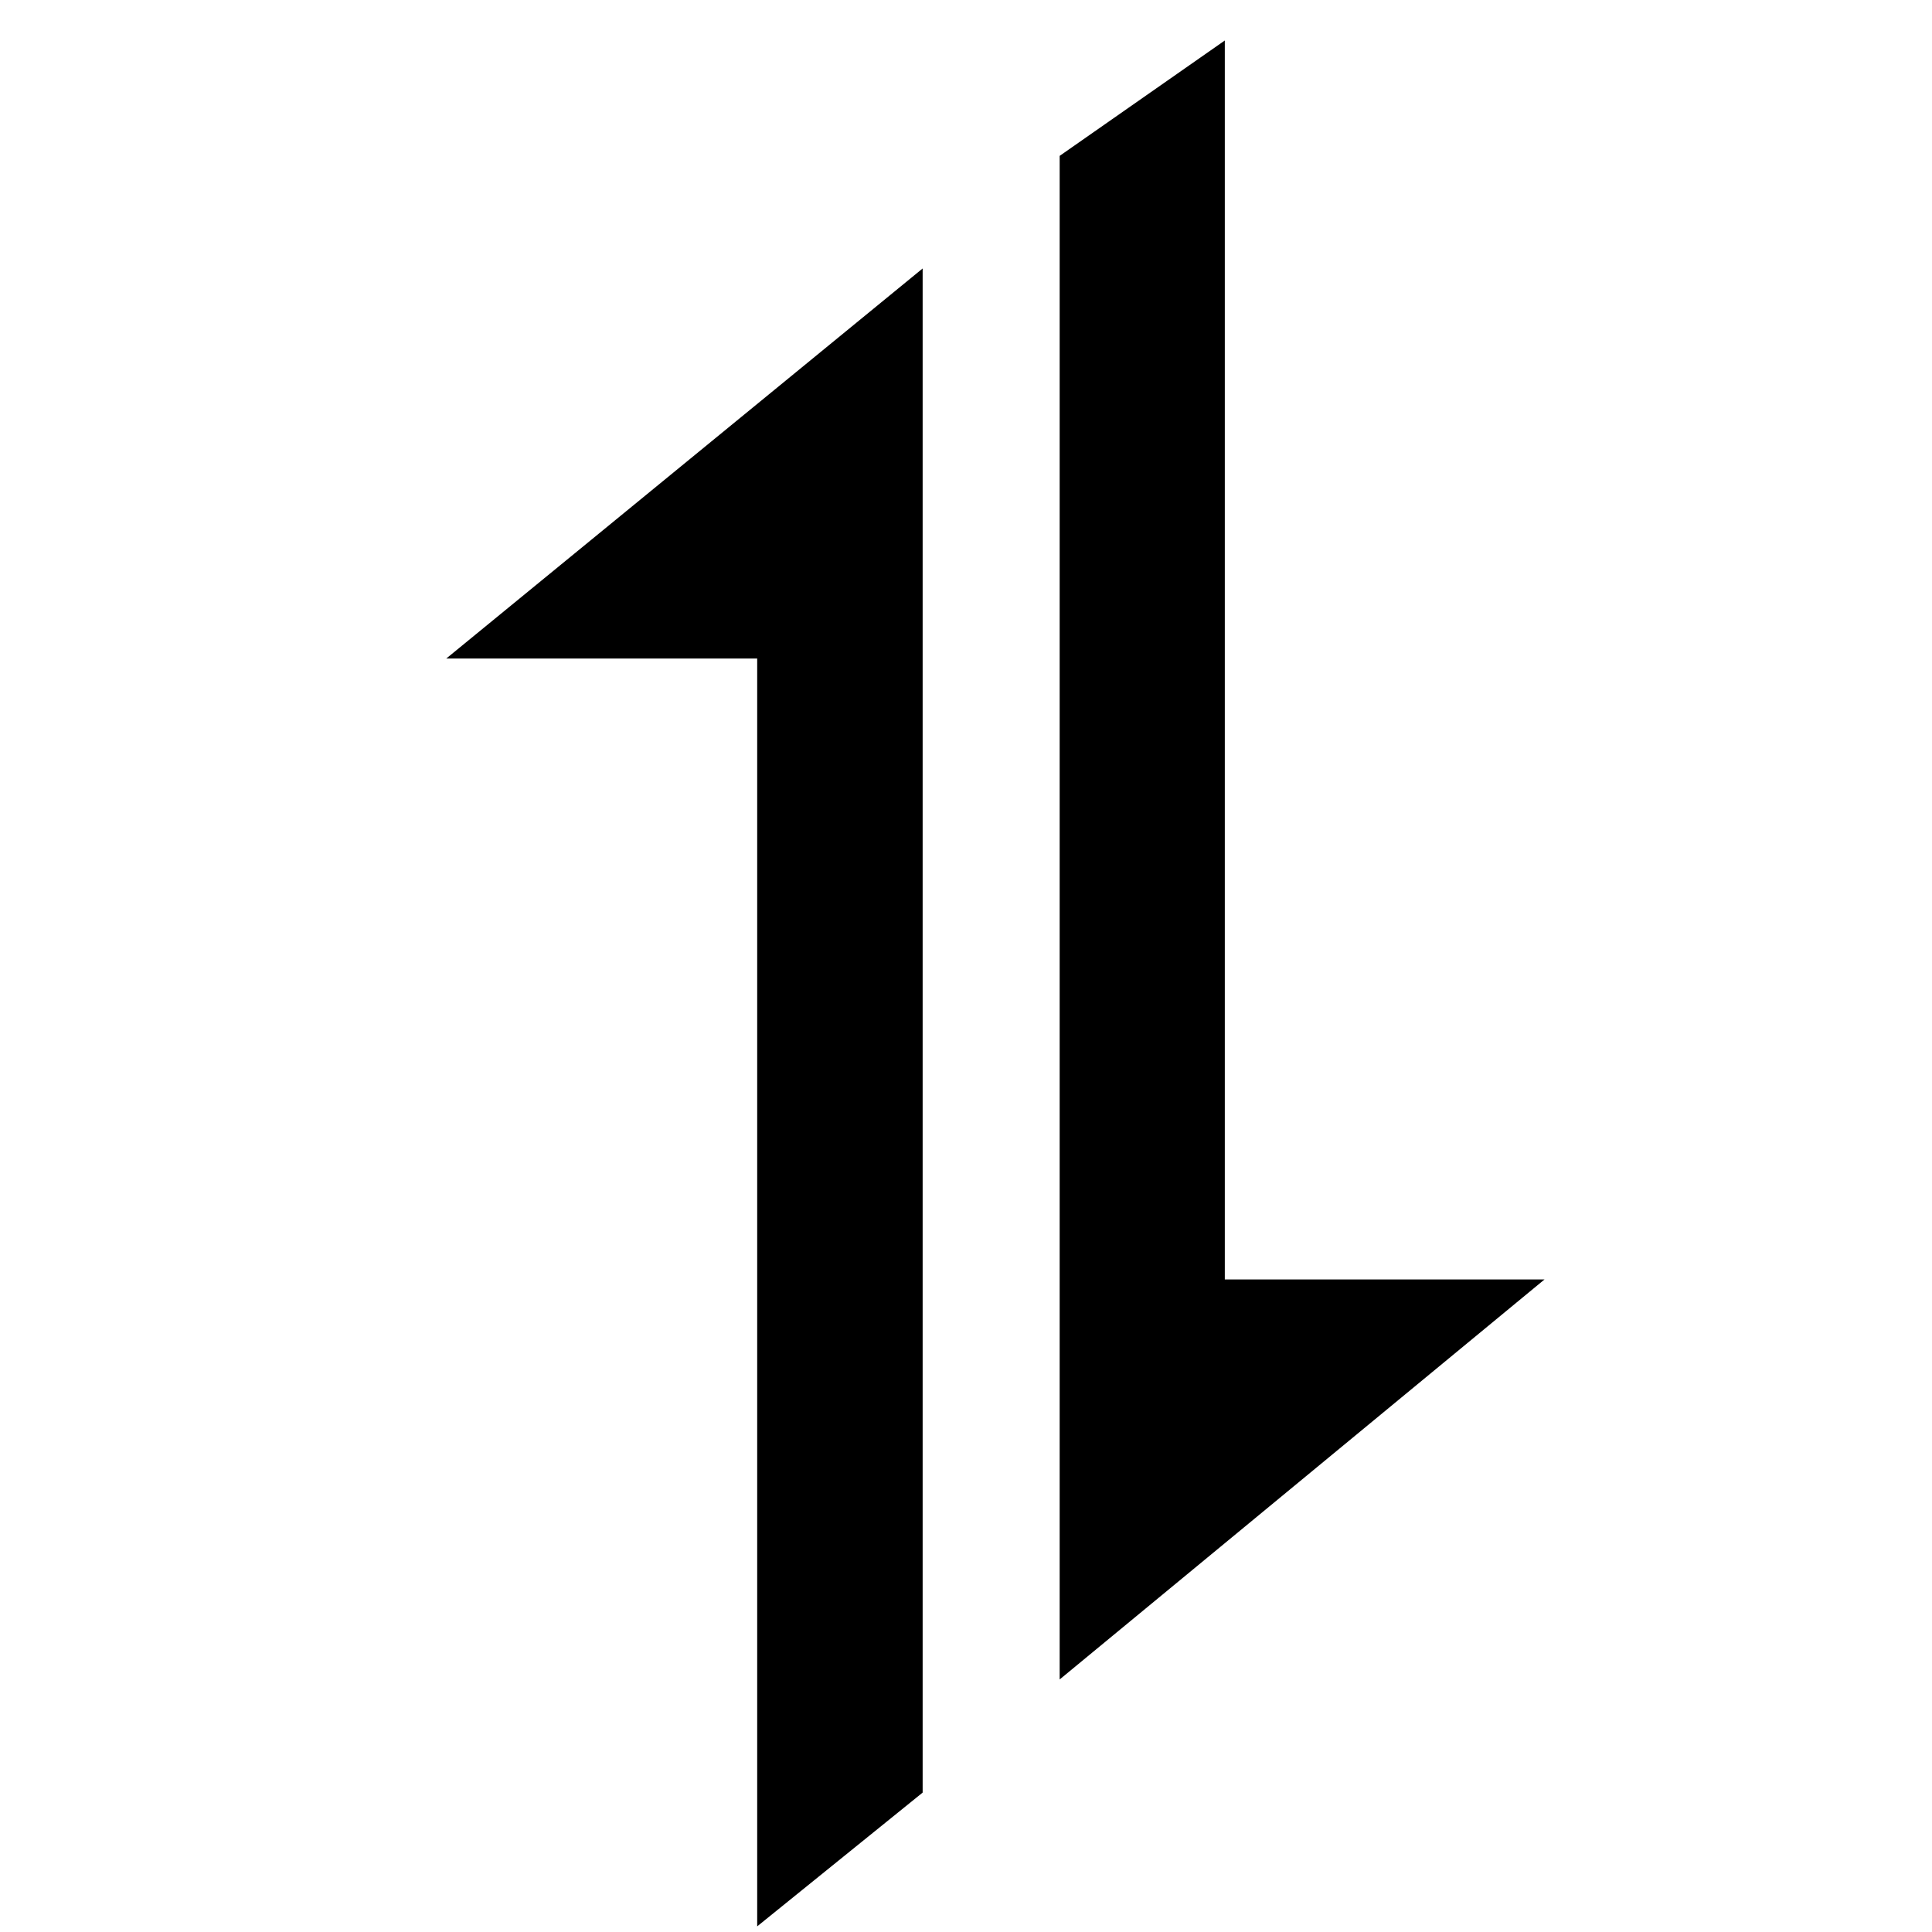 <?xml version="1.0" encoding="utf-8"?>
<svg xmlns="http://www.w3.org/2000/svg" width="25px" height="25px" viewBox="0 0 25 25">
  <g id="surface1" transform="matrix(1, 0, 0, 1, -70.936, 0.212)">
    <path style=" stroke:none;fill-rule:nonzero;fill-opacity:1;" d="M 82.875 3.262 L 76.711 8.309 L 80.734 8.309 L 80.734 24.715 L 82.875 22.984 Z M 82.875 3.262 "/>
    <path style=" stroke:none;fill-rule:nonzero;fill-opacity:1;" d="M 84.648 21.52 L 90.922 16.344 L 86.785 16.344 L 86.785 0.312 L 84.648 1.805 Z M 84.648 21.52 "/>
    <path style=" stroke:none;fill-rule:nonzero;fill-opacity:1;" d="M 162.289 6.207 C 163 6.578 163.512 6.895 163.824 7.152 L 166.039 2.906 C 164.93 2.223 163.594 1.609 162.031 1.066 C 160.496 0.523 158.832 0.25 157.043 0.25 C 155.336 0.25 153.762 0.535 152.309 1.109 C 150.891 1.68 149.75 2.523 148.898 3.637 C 148.074 4.75 147.664 6.137 147.664 7.793 C 147.664 9.652 148.246 11.078 149.41 12.078 C 150.605 13.051 152.426 13.852 154.867 14.48 C 156.828 14.992 158.406 15.465 159.602 15.895 C 160.824 16.293 161.434 16.965 161.434 17.906 C 161.434 19.309 160.129 20.008 157.512 20.008 C 156.203 20.008 154.969 19.852 153.801 19.535 C 152.637 19.223 151.613 18.836 150.734 18.379 C 149.879 17.922 149.27 17.508 148.898 17.137 L 146.598 21.637 C 148.074 22.578 149.766 23.324 151.672 23.863 C 153.574 24.406 155.492 24.68 157.426 24.68 C 159.105 24.68 160.668 24.449 162.117 23.992 C 163.566 23.508 164.73 22.738 165.613 21.68 C 166.523 20.594 166.977 19.164 166.977 17.395 C 166.977 15.938 166.637 14.766 165.953 13.879 C 165.301 12.965 164.348 12.238 163.098 11.695 C 161.875 11.152 160.426 10.664 158.75 10.238 C 156.844 9.781 155.395 9.363 154.398 8.992 C 153.434 8.621 152.949 7.992 152.949 7.109 C 152.949 5.594 154.285 4.836 156.957 4.836 C 157.953 4.836 158.918 4.98 159.855 5.266 C 160.797 5.523 161.605 5.836 162.289 6.207 Z M 162.289 6.207 "/>
    <path style=" stroke:none;fill-rule:evenodd;fill-opacity:1;" d="M 117.418 24.551 C 115.539 24.551 113.836 24.223 112.301 23.566 C 110.766 22.879 109.441 21.965 108.336 20.824 C 107.227 19.652 106.371 18.336 105.777 16.879 C 105.18 15.422 104.879 13.922 104.879 12.379 C 104.879 10.809 105.191 9.293 105.82 7.836 C 106.445 6.379 107.324 5.094 108.465 3.98 C 109.602 2.836 110.934 1.938 112.469 1.281 C 114.004 0.621 115.684 0.293 117.5 0.293 C 119.379 0.293 121.082 0.652 122.617 1.363 C 124.152 2.051 125.461 2.98 126.543 4.152 C 127.648 5.293 128.504 6.594 129.098 8.051 C 129.695 9.508 129.996 10.992 129.996 12.508 C 129.996 14.078 129.684 15.594 129.059 17.051 C 128.434 18.48 127.551 19.766 126.414 20.906 C 125.305 22.023 123.984 22.906 122.449 23.566 C 120.914 24.223 119.234 24.551 117.418 24.551 Z M 110.082 12.422 C 110.082 13.707 110.383 14.938 110.98 16.109 C 111.574 17.25 112.414 18.18 113.492 18.895 C 114.602 19.609 115.922 19.965 117.457 19.965 C 119.023 19.965 120.344 19.594 121.426 18.852 C 122.504 18.078 123.328 17.121 123.898 15.98 C 124.465 14.809 124.75 13.609 124.75 12.379 C 124.75 11.094 124.453 9.879 123.855 8.738 C 123.258 7.594 122.406 6.68 121.297 5.992 C 120.215 5.281 118.922 4.922 117.418 4.922 C 115.855 4.922 114.516 5.293 113.406 6.035 C 112.328 6.781 111.504 7.723 110.934 8.863 C 110.367 10.008 110.082 11.195 110.082 12.422 Z M 110.082 12.422 "/>
    <path style=" stroke:none;fill-rule:evenodd;fill-opacity:1;" d="M 0 24.379 L 10.402 0.422 L 14.625 0.422 L 24.984 24.379 L 19.527 24.379 L 17.141 18.766 L 7.887 18.766 L 5.5 24.379 Z M 12.535 6.723 L 9.039 14.266 L 15.902 14.266 Z M 12.535 6.723 "/>
    <path style=" stroke:none;fill-rule:nonzero;fill-opacity:1;" d="M 45.145 0.422 L 51.711 8.906 L 58.277 0.422 L 63.863 0.422 L 54.438 12.551 L 63.562 24.379 L 57.977 24.379 L 51.711 16.238 L 45.484 24.379 L 39.816 24.379 L 48.98 12.551 L 39.516 0.422 Z M 45.145 0.422 "/>
  </g>
</svg>